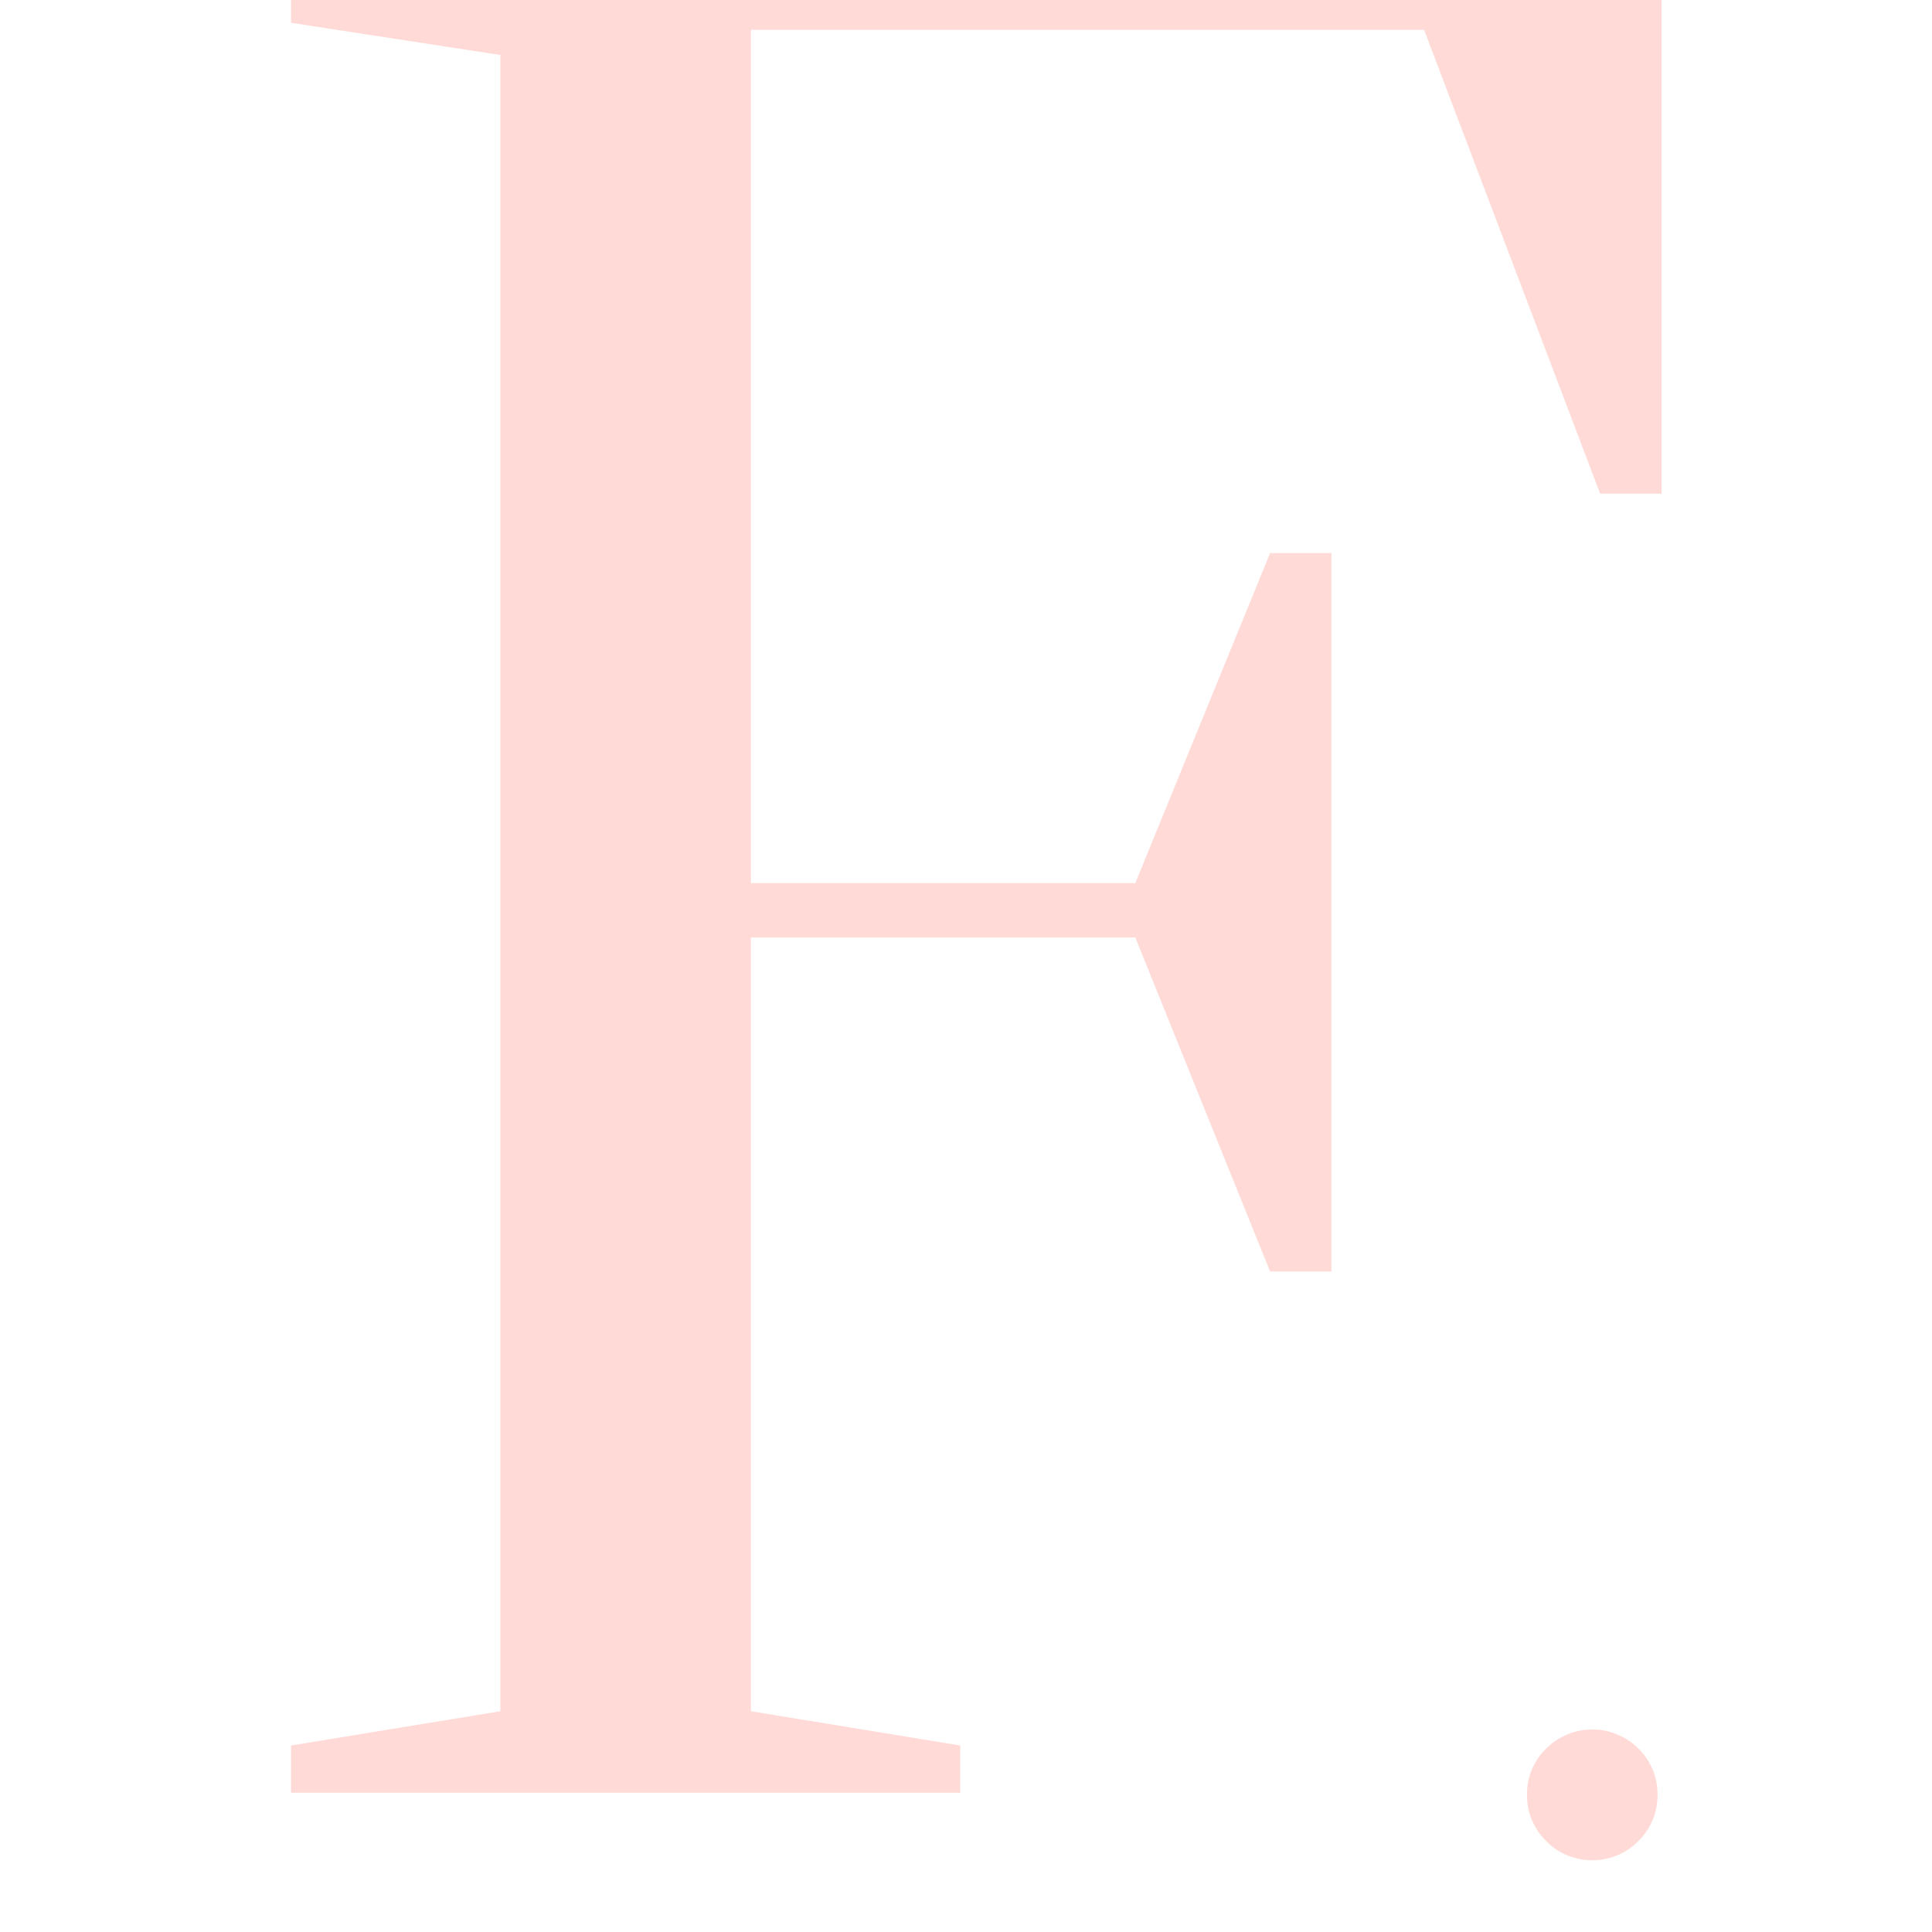 <svg xmlns="http://www.w3.org/2000/svg" xmlns:xlink="http://www.w3.org/1999/xlink" width="40" zoomAndPan="magnify" viewBox="0 0 30 30" height="40" preserveAspectRatio="xMidYMid meet" version="1.0"><defs><g/><clipPath id="a130833e6b"><path d="M 23.711 26.855 L 25.887 26.855 L 25.887 29 L 23.711 29 Z M 23.711 26.855 " clip-rule="nonzero"/></clipPath></defs><g fill="#ffdad6" fill-opacity="1"><g transform="translate(3.113, 27.838)"><g><path d="M 1.406 0 L 1.406 -0.734 L 4.656 -1.266 L 4.656 -26.984 L 1.406 -27.484 L 1.406 -28.266 L 22.688 -28.266 L 22.688 -20.172 L 21.734 -20.172 L 19 -27.375 L 8.547 -27.375 L 8.547 -14.125 L 14.516 -14.125 L 16.609 -19.25 L 17.562 -19.25 L 17.562 -8.094 L 16.609 -8.094 L 14.516 -13.281 L 8.547 -13.281 L 8.547 -1.266 L 11.797 -0.734 L 11.797 0 Z M 1.406 0 "/></g></g></g><g clip-path="url(#a130833e6b)"><path fill="#ffdad6" d="M 25.738 27.871 C 25.738 28.004 25.715 28.133 25.664 28.258 C 25.609 28.383 25.539 28.492 25.441 28.586 C 25.348 28.684 25.238 28.758 25.113 28.809 C 24.988 28.859 24.859 28.887 24.727 28.887 C 24.59 28.887 24.461 28.859 24.336 28.809 C 24.211 28.758 24.102 28.684 24.008 28.586 C 23.91 28.492 23.84 28.383 23.785 28.258 C 23.734 28.133 23.711 28.004 23.711 27.871 C 23.711 27.734 23.734 27.605 23.785 27.48 C 23.84 27.355 23.91 27.246 24.008 27.152 C 24.102 27.059 24.211 26.984 24.336 26.934 C 24.461 26.879 24.59 26.855 24.727 26.855 C 24.859 26.855 24.988 26.879 25.113 26.934 C 25.238 26.984 25.348 27.059 25.441 27.152 C 25.539 27.246 25.609 27.355 25.664 27.48 C 25.715 27.605 25.738 27.734 25.738 27.871 Z M 25.738 27.871 " fill-opacity="1" fill-rule="nonzero"/></g></svg>